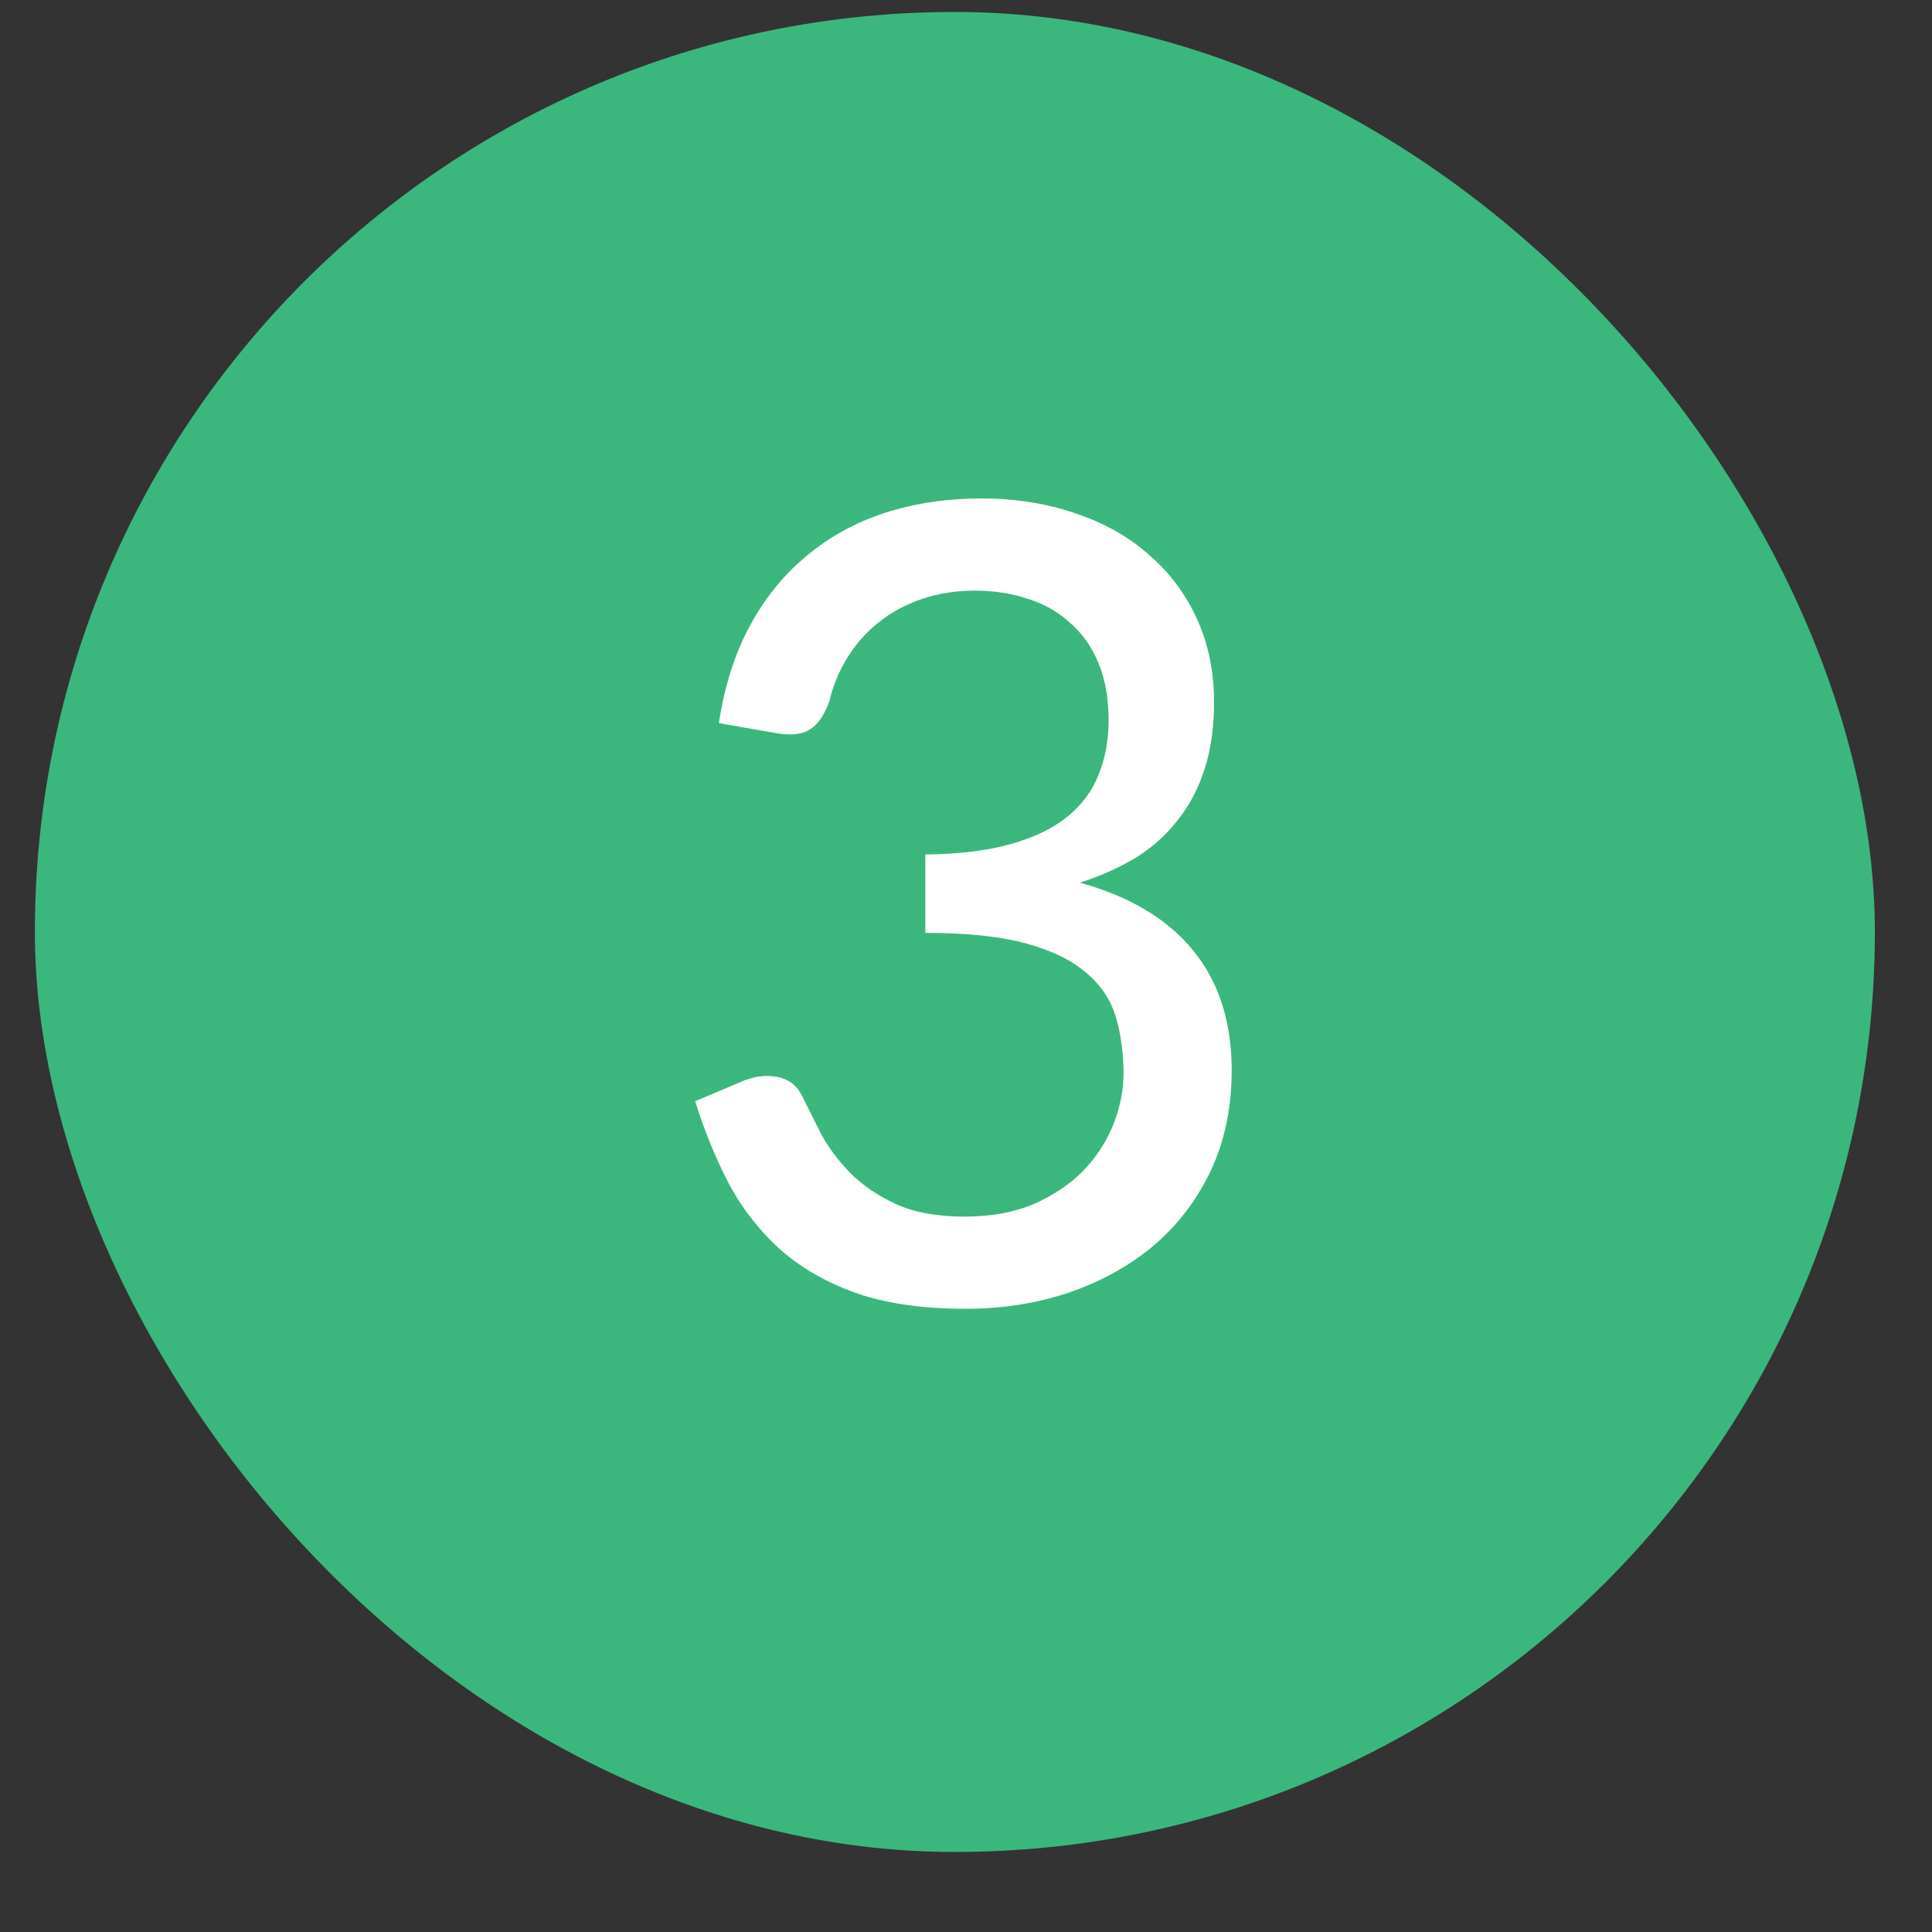 <svg width="21" height="21" viewBox="0 0 21 21" fill="none" xmlns="http://www.w3.org/2000/svg">
<rect x="0" y="0" width="21" height="21" fill="#333333" stroke="none"/>
<rect x="0.379" y="0.13" width="20" height="20" rx="10" fill="#3BB77E"/>
<path d="M7.814 7.86C7.874 7.46 7.986 7.108 8.15 6.804C8.314 6.5 8.52 6.246 8.768 6.042C9.016 5.834 9.3 5.678 9.62 5.574C9.944 5.47 10.292 5.418 10.664 5.418C11.036 5.418 11.378 5.472 11.69 5.58C12.002 5.684 12.268 5.834 12.488 6.03C12.712 6.222 12.886 6.454 13.01 6.726C13.134 6.998 13.196 7.298 13.196 7.626C13.196 7.902 13.162 8.146 13.094 8.358C13.026 8.57 12.928 8.756 12.8 8.916C12.676 9.076 12.524 9.212 12.344 9.324C12.164 9.432 11.962 9.522 11.738 9.594C12.286 9.746 12.698 9.994 12.974 10.338C13.25 10.678 13.388 11.11 13.388 11.634C13.388 12.038 13.312 12.402 13.16 12.726C13.008 13.046 12.8 13.318 12.536 13.542C12.272 13.762 11.964 13.932 11.612 14.052C11.264 14.168 10.892 14.226 10.496 14.226C10.044 14.226 9.656 14.172 9.332 14.064C9.008 13.952 8.732 13.798 8.504 13.602C8.276 13.402 8.086 13.164 7.934 12.888C7.786 12.608 7.66 12.302 7.556 11.97L8.066 11.754C8.198 11.698 8.326 11.682 8.45 11.706C8.574 11.73 8.664 11.8 8.72 11.916C8.78 12.036 8.848 12.172 8.924 12.324C9.004 12.472 9.11 12.614 9.242 12.75C9.374 12.882 9.538 12.994 9.734 13.086C9.934 13.178 10.184 13.224 10.484 13.224C10.772 13.224 11.024 13.178 11.24 13.086C11.456 12.99 11.636 12.868 11.78 12.72C11.924 12.568 12.032 12.4 12.104 12.216C12.176 12.032 12.212 11.85 12.212 11.67C12.212 11.446 12.184 11.24 12.128 11.052C12.072 10.864 11.964 10.704 11.804 10.572C11.648 10.436 11.43 10.33 11.15 10.254C10.87 10.178 10.506 10.14 10.058 10.14V9.288C10.426 9.284 10.736 9.246 10.988 9.174C11.244 9.102 11.45 9.002 11.606 8.874C11.762 8.746 11.874 8.594 11.942 8.418C12.014 8.242 12.05 8.046 12.05 7.83C12.05 7.594 12.014 7.388 11.942 7.212C11.87 7.036 11.768 6.89 11.636 6.774C11.508 6.654 11.354 6.566 11.174 6.51C10.998 6.45 10.806 6.42 10.598 6.42C10.39 6.42 10.198 6.45 10.022 6.51C9.846 6.57 9.69 6.654 9.554 6.762C9.418 6.87 9.304 6.998 9.212 7.146C9.12 7.294 9.054 7.454 9.014 7.626C8.958 7.778 8.886 7.88 8.798 7.932C8.714 7.984 8.592 7.996 8.432 7.968L7.814 7.86Z" fill="white"/>
</svg>
